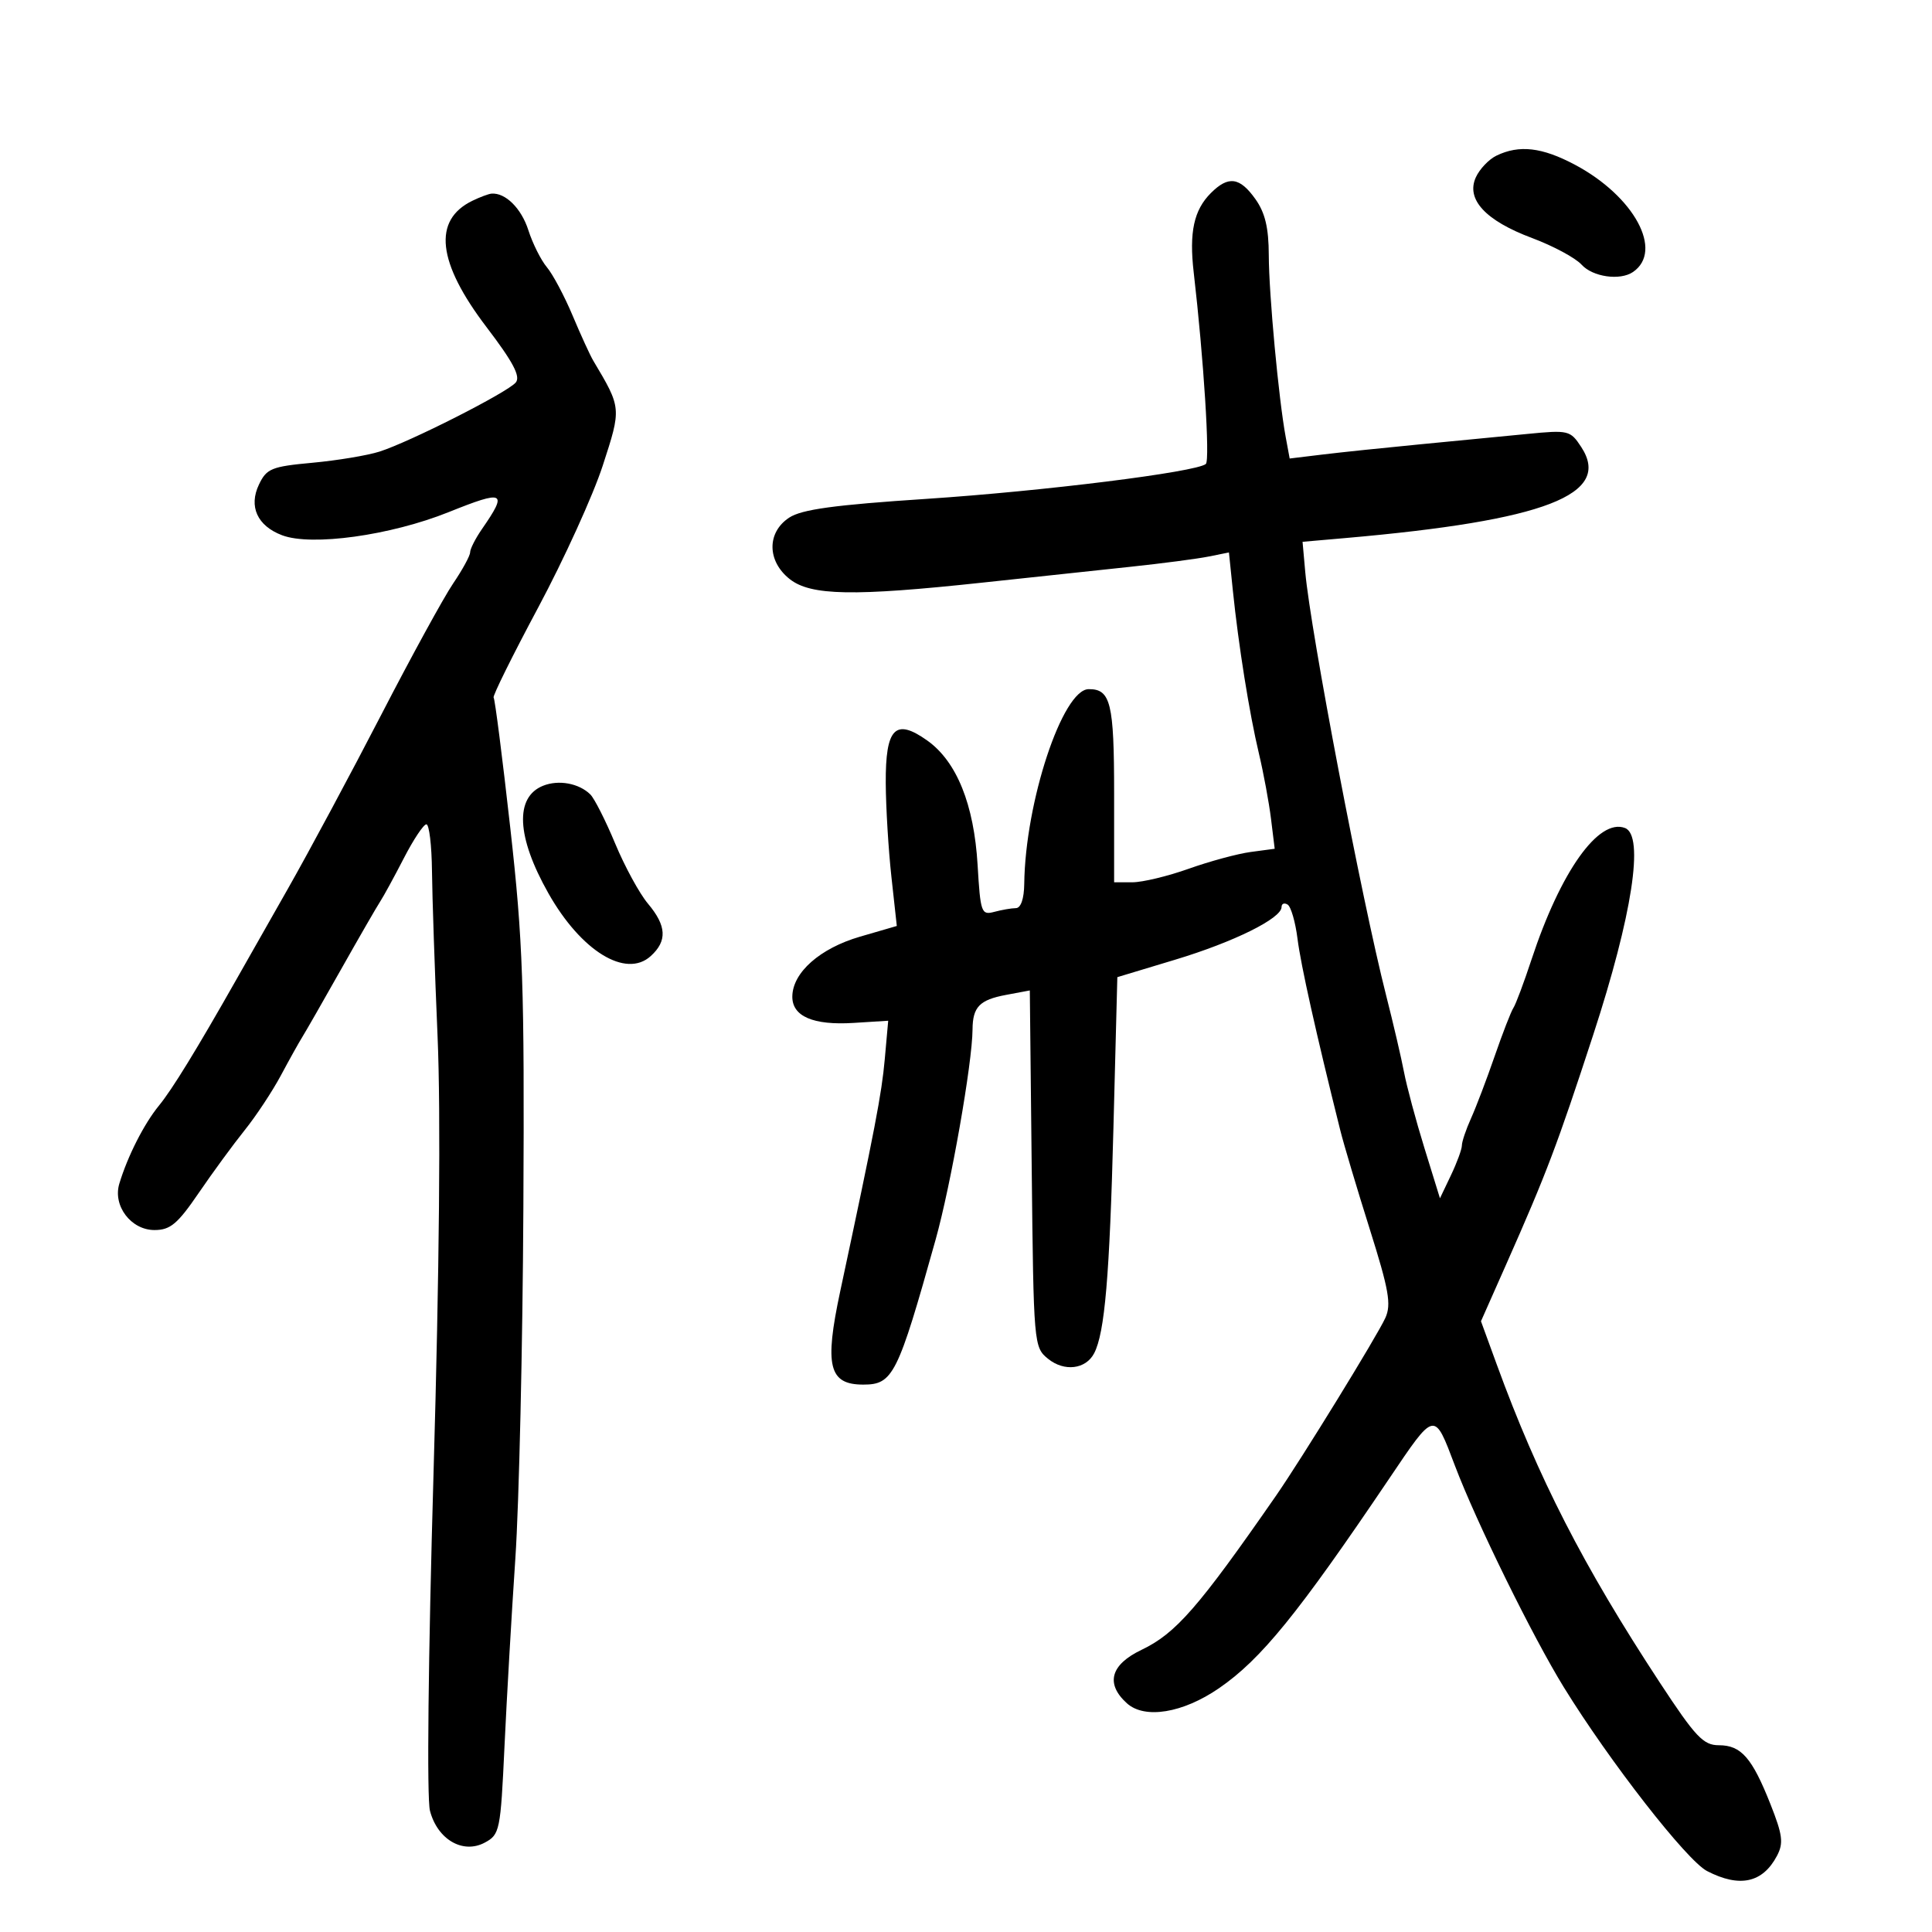 <svg xmlns="http://www.w3.org/2000/svg" width="300" height="300" viewBox="0 0 300 300" version="1.1">
	<path d="M 232.364 24.170 C 231.189 24.738, 229.750 26.252, 229.167 27.534 C 227.607 30.956, 230.664 34.257, 237.899 36.962 C 241.181 38.189, 244.640 40.050, 245.588 41.097 C 247.315 43.005, 251.563 43.611, 253.573 42.235 C 258.357 38.959, 253.762 30.476, 244.552 25.579 C 239.446 22.864, 235.906 22.455, 232.364 24.170 M 188.025 29.975 C 185.379 32.621, 184.635 36.063, 185.359 42.304 C 186.910 55.685, 187.910 71.479, 187.241 72.045 C 185.754 73.305, 162.029 76.267, 143.803 77.468 C 129.576 78.405, 124.496 79.100, 122.553 80.373 C 119.054 82.666, 119.092 87.140, 122.635 89.927 C 125.904 92.499, 132.530 92.620, 152.500 90.474 C 160.200 89.647, 170.550 88.540, 175.500 88.014 C 180.450 87.489, 185.924 86.772, 187.665 86.421 L 190.829 85.784 191.431 91.642 C 192.313 100.221, 193.991 110.729, 195.482 117 C 196.201 120.025, 197.047 124.592, 197.362 127.148 L 197.934 131.796 194.217 132.293 C 192.173 132.567, 187.843 133.738, 184.595 134.895 C 181.347 136.053, 177.409 137, 175.845 137 L 173 137 173 123.200 C 173 109.169, 172.467 106.985, 169.050 107.012 C 164.986 107.045, 159.195 124.544, 159.044 137.250 C 159.017 139.552, 158.517 141.005, 157.750 141.014 C 157.063 141.021, 155.547 141.283, 154.383 141.595 C 152.386 142.132, 152.240 141.722, 151.803 134.332 C 151.245 124.905, 148.554 118.243, 143.994 114.996 C 139.022 111.456, 137.490 113.026, 137.539 121.614 C 137.561 125.401, 137.956 131.939, 138.417 136.142 L 139.256 143.784 133.532 145.448 C 127.337 147.249, 123.085 151.002, 123.032 154.715 C 122.987 157.817, 126.259 159.233, 132.557 158.837 L 137.920 158.500 137.383 164.500 C 136.903 169.865, 135.859 175.302, 130.471 200.500 C 127.989 212.110, 128.701 215, 134.045 215 C 138.664 215, 139.393 213.540, 145.279 192.500 C 147.651 184.024, 150.982 165.071, 151.015 159.864 C 151.038 156.360, 152.101 155.259, 156.207 154.489 L 159.909 153.795 160.204 181.487 C 160.496 208.815, 160.530 209.203, 162.746 210.997 C 165.265 213.035, 168.610 212.627, 169.904 210.125 C 171.548 206.946, 172.296 198.193, 172.894 175.116 L 173.500 151.732 182.500 149.015 C 191.601 146.267, 199 142.603, 199 140.842 C 199 140.314, 199.424 140.144, 199.942 140.464 C 200.460 140.785, 201.151 143.174, 201.477 145.773 C 201.987 149.842, 204.364 160.490, 208.115 175.500 C 208.664 177.700, 210.720 184.596, 212.684 190.824 C 215.670 200.297, 216.068 202.556, 215.115 204.647 C 213.825 207.478, 202.099 226.546, 198.122 232.279 C 186.098 249.612, 182.578 253.645, 177.250 256.190 C 172.440 258.488, 171.629 261.449, 174.978 264.480 C 177.741 266.981, 183.665 266.014, 189.290 262.144 C 195.817 257.654, 201.538 250.610, 215.662 229.676 C 222.881 218.975, 222.670 219.017, 225.933 227.621 C 229.252 236.372, 237.991 254.150, 242.832 262 C 249.956 273.552, 261.925 288.910, 265.072 290.537 C 270.138 293.157, 273.712 292.376, 275.932 288.164 C 276.967 286.199, 276.807 284.929, 274.921 280.164 C 272.061 272.940, 270.365 271, 266.906 271 C 264.488 271, 263.279 269.716, 257.721 261.250 C 245.848 243.161, 238.843 229.492, 232.399 211.831 L 229.965 205.161 233.880 196.331 C 240.129 182.233, 241.801 177.824, 247.397 160.679 C 253.458 142.111, 255.360 129.736, 252.330 128.573 C 248.233 127.001, 242.323 135.316, 237.811 149 C 236.632 152.575, 235.369 155.950, 235.003 156.500 C 234.637 157.050, 233.327 160.425, 232.091 164 C 230.856 167.575, 229.205 171.918, 228.422 173.651 C 227.640 175.384, 227 177.281, 227 177.867 C 227 178.453, 226.234 180.538, 225.298 182.501 L 223.596 186.070 221.189 178.285 C 219.865 174.003, 218.439 168.700, 218.020 166.500 C 217.601 164.300, 216.342 158.900, 215.222 154.500 C 211.454 139.693, 203.507 98.080, 202.679 88.816 L 202.260 84.131 208.880 83.552 C 239.946 80.832, 250.379 76.806, 245.531 69.408 C 243.839 66.825, 243.553 66.756, 237.140 67.384 C 233.488 67.743, 226 68.468, 220.500 68.996 C 215 69.525, 208.196 70.236, 205.380 70.578 L 200.260 71.198 199.640 67.849 C 198.548 61.952, 197.035 45.690, 197.017 39.654 C 197.005 35.368, 196.448 33.034, 194.932 30.904 C 192.505 27.497, 190.741 27.259, 188.025 29.975 M 73.365 31.169 C 67.153 34.177, 67.889 40.744, 75.568 50.822 C 79.674 56.212, 80.862 58.461, 80.091 59.390 C 78.812 60.932, 63.624 68.634, 58.919 70.128 C 57.038 70.725, 52.354 71.503, 48.510 71.857 C 42.169 72.440, 41.398 72.754, 40.214 75.231 C 38.583 78.643, 39.949 81.650, 43.793 83.111 C 48.368 84.851, 60.643 83.148, 69.673 79.521 C 78.352 76.035, 78.885 76.307, 74.837 82.154 C 73.827 83.614, 73 85.239, 73 85.765 C 73 86.291, 71.811 88.471, 70.358 90.610 C 68.905 92.750, 63.881 101.925, 59.194 111 C 54.506 120.075, 47.987 132.225, 44.707 138 C 41.427 143.775, 37.850 150.075, 36.759 152 C 30.516 163.012, 26.743 169.161, 24.688 171.671 C 22.363 174.511, 19.822 179.514, 18.528 183.799 C 17.490 187.236, 20.343 191, 23.986 191 C 26.443 191, 27.570 190.056, 30.851 185.250 C 33.009 182.088, 36.222 177.700, 37.989 175.500 C 39.756 173.300, 42.285 169.475, 43.610 167 C 44.934 164.525, 46.440 161.825, 46.957 161 C 47.473 160.175, 50.180 155.450, 52.971 150.500 C 55.762 145.550, 58.488 140.825, 59.028 140 C 59.567 139.175, 61.226 136.137, 62.713 133.250 C 64.200 130.362, 65.773 128, 66.208 128 C 66.644 128, 67.035 131.262, 67.077 135.250 C 67.119 139.238, 67.511 150.825, 67.948 161 C 68.454 172.776, 68.226 197.371, 67.321 228.668 C 66.493 257.333, 66.260 279.225, 66.763 281.165 C 67.921 285.634, 71.877 287.939, 75.272 286.122 C 77.608 284.872, 77.725 284.301, 78.338 271.161 C 78.689 263.648, 79.447 250.525, 80.023 242 C 80.599 233.475, 81.160 208.950, 81.269 187.500 C 81.446 152.940, 81.214 146.233, 79.240 128.589 C 78.015 117.639, 76.849 108.516, 76.650 108.317 C 76.451 108.118, 79.568 101.821, 83.576 94.325 C 87.584 86.828, 92.092 76.917, 93.594 72.299 C 96.514 63.324, 96.520 63.392, 92.119 56 C 91.628 55.175, 90.186 52.025, 88.915 49 C 87.643 45.975, 85.848 42.600, 84.925 41.500 C 84.002 40.400, 82.705 37.809, 82.043 35.742 C 80.956 32.347, 78.474 29.889, 76.316 30.068 C 75.867 30.105, 74.539 30.601, 73.365 31.169 M 84.338 122.008 C 79.904 123.777, 80.204 129.947, 85.149 138.698 C 90.231 147.689, 97.178 151.959, 101.040 148.464 C 103.636 146.115, 103.513 143.763, 100.614 140.318 C 99.302 138.759, 97.013 134.562, 95.527 130.992 C 94.041 127.421, 92.302 123.986, 91.663 123.357 C 89.901 121.626, 86.751 121.045, 84.338 122.008" stroke="none" fill="black" fill-rule="evenodd"/>
</svg>